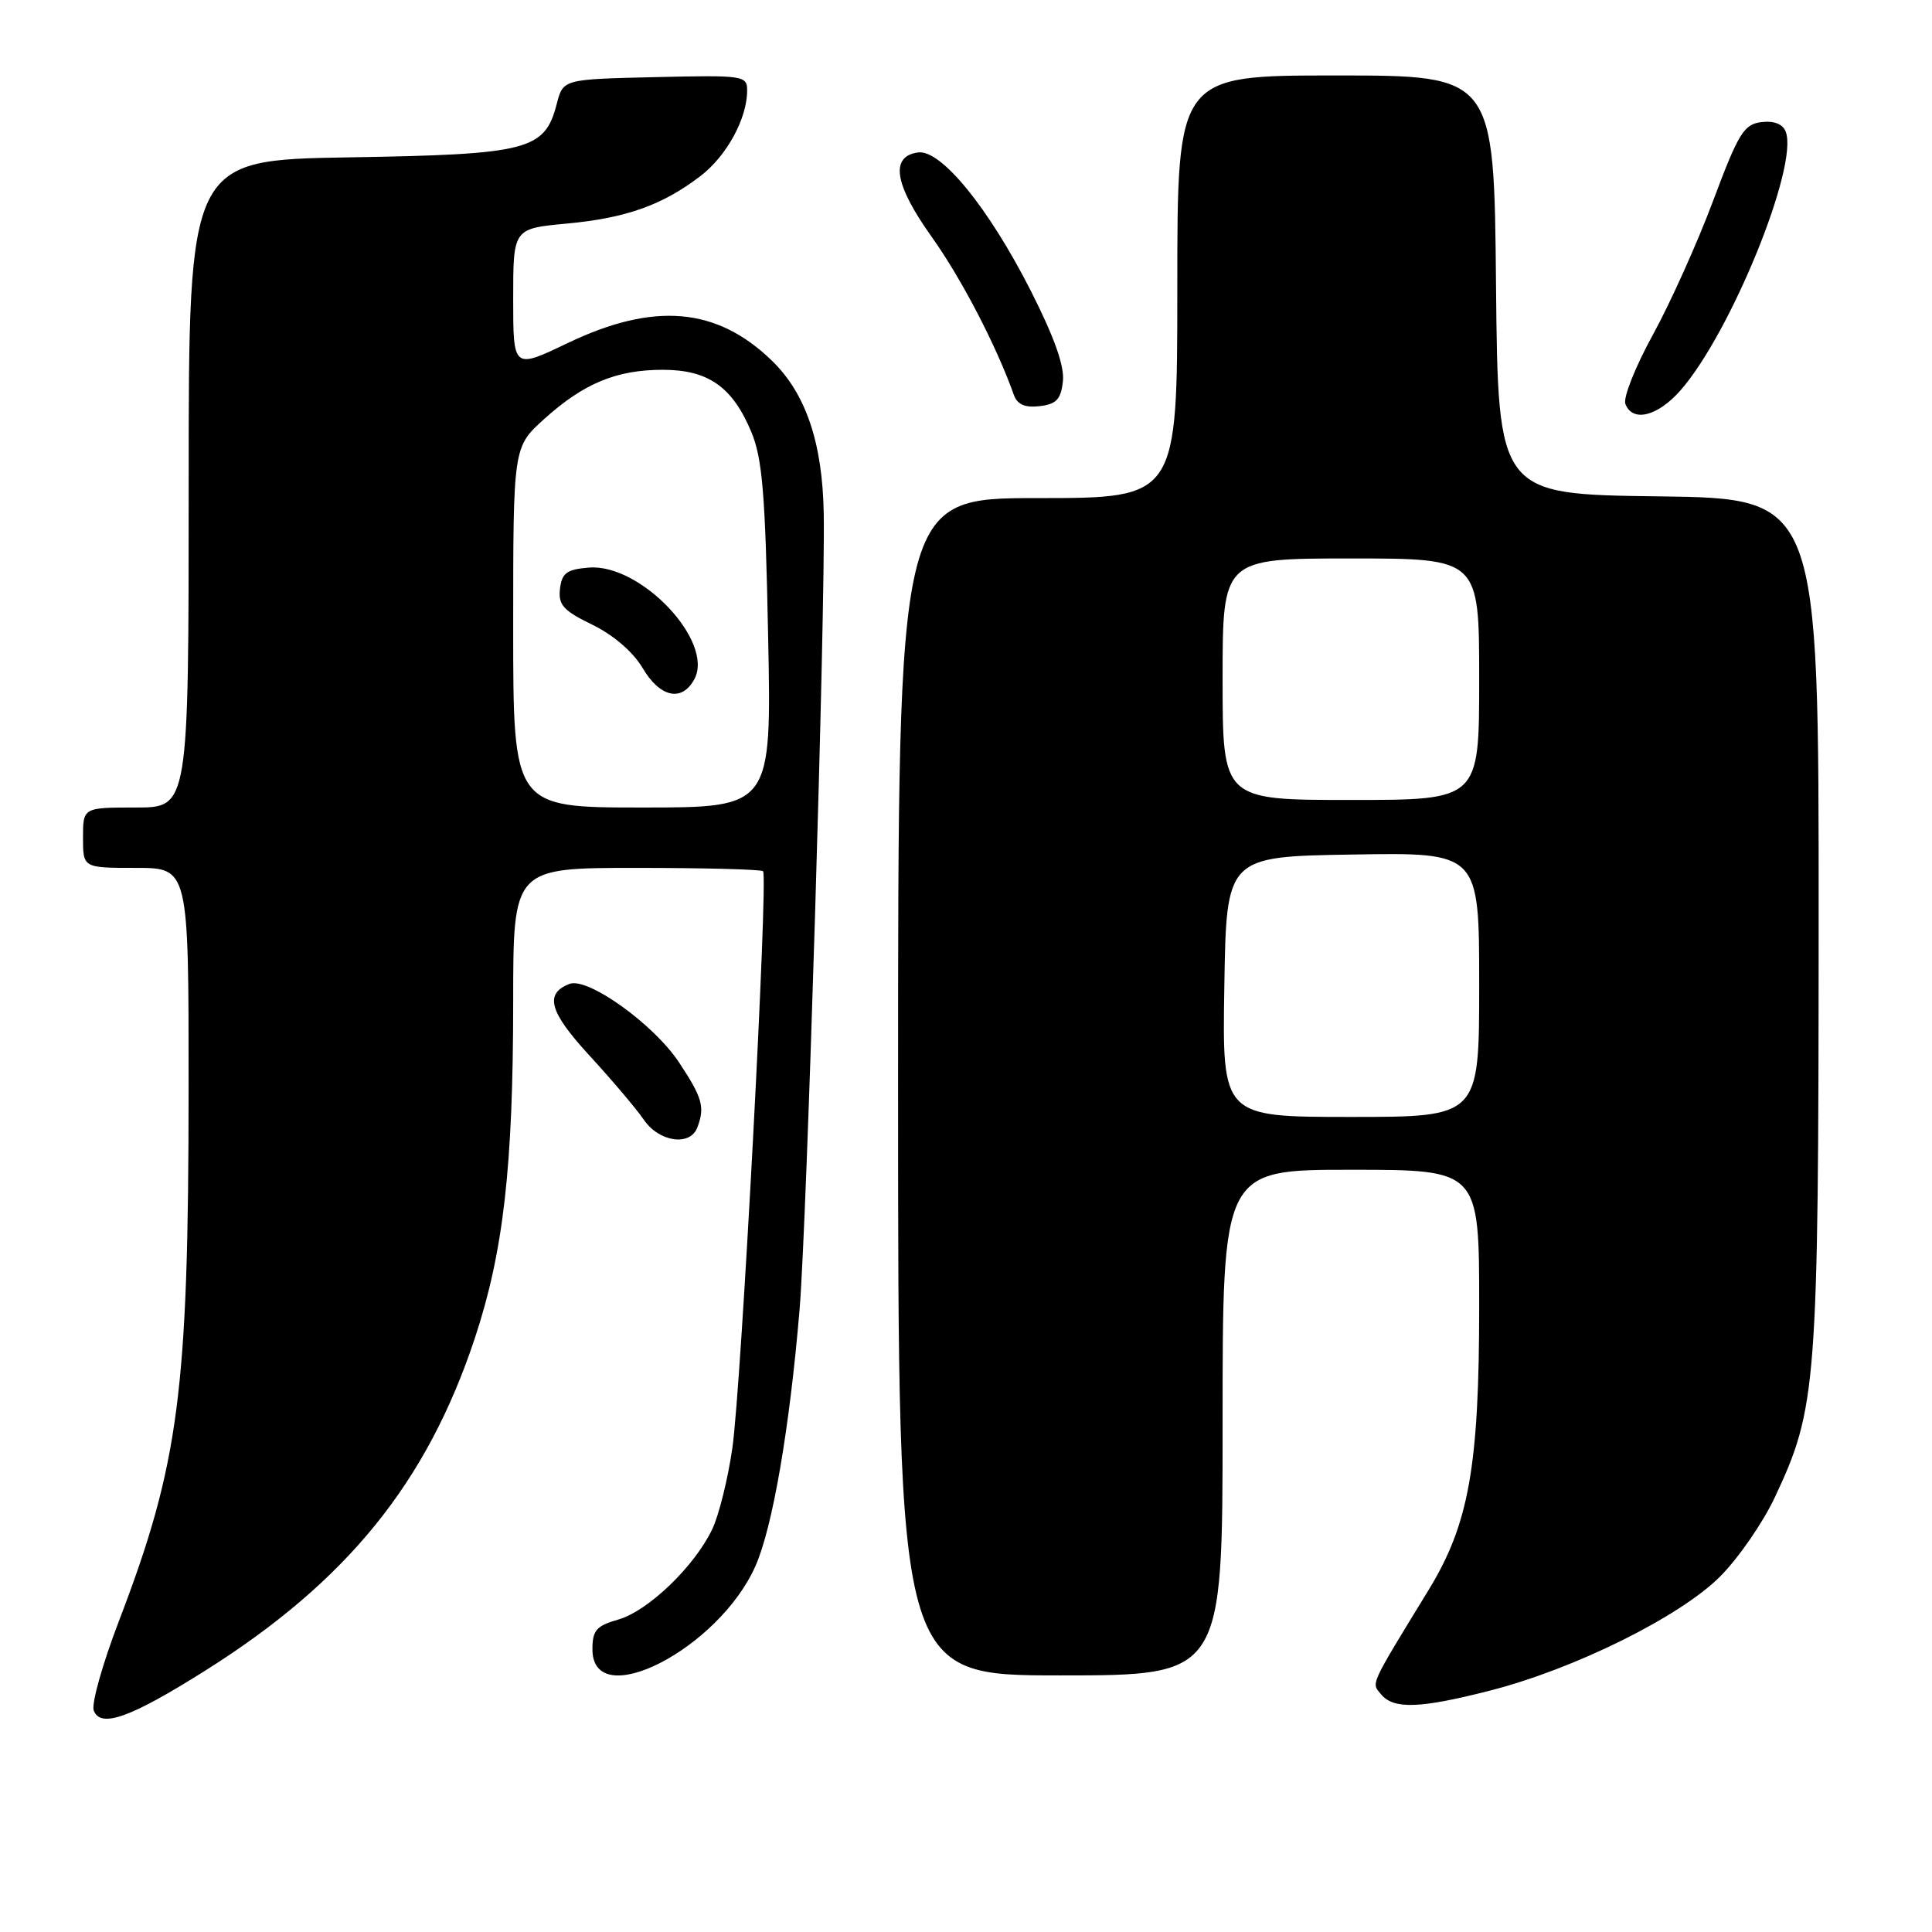 <?xml version="1.0" encoding="UTF-8" standalone="no"?>
<!DOCTYPE svg PUBLIC "-//W3C//DTD SVG 1.1//EN" "http://www.w3.org/Graphics/SVG/1.1/DTD/svg11.dtd" >
<svg xmlns="http://www.w3.org/2000/svg" xmlns:xlink="http://www.w3.org/1999/xlink" version="1.1" viewBox="0 0 256 256">
 <g >
 <path fill="currentColor"
d=" M 27.22 221.35 C 45.95 209.55 56.57 196.46 62.91 177.34 C 66.71 165.88 67.99 154.62 68.00 132.75 C 68.00 115.00 68.00 115.00 84.33 115.00 C 93.32 115.00 100.86 115.20 101.11 115.44 C 101.81 116.15 98.22 183.78 97.04 191.88 C 96.46 195.93 95.26 200.77 94.38 202.62 C 92.04 207.54 85.90 213.45 81.95 214.59 C 79.02 215.43 78.50 216.02 78.50 218.54 C 78.50 227.07 95.23 218.52 100.11 207.49 C 102.38 202.35 104.63 189.25 105.95 173.50 C 106.92 161.88 109.37 81.08 109.15 68.07 C 108.99 58.68 106.79 52.17 102.29 47.80 C 94.98 40.70 86.66 39.98 75.22 45.46 C 68.00 48.92 68.00 48.92 68.00 39.60 C 68.00 30.29 68.00 30.29 75.06 29.63 C 82.94 28.90 87.74 27.20 92.80 23.34 C 96.28 20.68 99.00 15.71 99.00 12.00 C 99.00 10.01 98.55 9.95 86.81 10.22 C 74.62 10.50 74.62 10.50 73.78 13.74 C 72.19 19.91 70.06 20.46 46.30 20.85 C 25.00 21.20 25.00 21.20 25.00 64.10 C 25.00 107.00 25.00 107.00 18.00 107.00 C 11.00 107.00 11.00 107.00 11.00 111.00 C 11.00 115.00 11.00 115.00 18.00 115.00 C 25.00 115.00 25.00 115.00 24.99 144.25 C 24.98 184.40 23.73 193.97 15.76 214.79 C 13.59 220.45 12.09 225.79 12.42 226.65 C 13.33 229.03 17.27 227.62 27.22 221.35 Z  M 197.44 224.01 C 208.61 221.16 222.61 214.22 227.91 208.91 C 230.33 206.49 233.60 201.76 235.17 198.41 C 240.74 186.57 240.96 183.70 240.98 122.27 C 241.00 66.04 241.00 66.04 219.75 65.77 C 198.50 65.50 198.50 65.50 198.23 37.75 C 197.97 10.00 197.97 10.00 176.98 10.00 C 156.00 10.00 156.00 10.00 156.00 38.00 C 156.00 66.00 156.00 66.00 137.50 66.00 C 119.00 66.00 119.00 66.00 119.00 144.00 C 119.00 222.00 119.00 222.00 140.50 222.00 C 162.00 222.00 162.00 222.00 162.00 188.50 C 162.00 155.00 162.00 155.00 179.00 155.00 C 196.00 155.00 196.00 155.00 196.00 173.05 C 196.00 194.29 194.64 201.94 189.31 210.66 C 181.36 223.67 181.70 222.93 183.01 224.52 C 184.67 226.51 188.17 226.39 197.44 224.01 Z  M 92.39 149.42 C 93.43 146.70 93.09 145.48 89.96 140.75 C 86.62 135.71 77.88 129.45 75.47 130.37 C 72.10 131.67 72.78 134.08 78.13 139.89 C 81.08 143.10 84.31 146.91 85.30 148.36 C 87.31 151.32 91.43 151.93 92.39 149.42 Z  M 222.67 51.73 C 229.33 44.14 238.35 21.97 236.62 17.46 C 236.23 16.43 235.08 15.98 233.40 16.18 C 231.08 16.46 230.36 17.63 227.00 26.60 C 224.92 32.16 221.32 40.16 219.01 44.37 C 216.69 48.59 215.06 52.70 215.37 53.52 C 216.32 56.00 219.63 55.18 222.67 51.73 Z  M 140.84 50.54 C 141.07 48.52 139.71 44.70 136.59 38.54 C 130.98 27.50 124.67 19.76 121.63 20.20 C 117.90 20.73 118.51 24.45 123.45 31.38 C 127.38 36.89 132.01 45.78 134.34 52.32 C 134.80 53.60 135.80 54.04 137.74 53.82 C 139.97 53.56 140.57 52.93 140.84 50.54 Z  M 68.00 83.12 C 68.00 59.23 68.00 59.23 72.11 55.52 C 77.34 50.80 81.67 49.00 87.83 49.00 C 93.84 49.00 97.06 51.26 99.55 57.23 C 101.02 60.76 101.41 65.42 101.78 84.25 C 102.24 107.00 102.24 107.00 85.12 107.00 C 68.00 107.00 68.00 107.00 68.00 83.12 Z  M 92.01 89.99 C 94.68 84.99 84.87 74.63 78.00 75.21 C 75.09 75.45 74.45 75.93 74.20 78.03 C 73.96 80.16 74.64 80.91 78.49 82.78 C 81.29 84.15 83.87 86.37 85.14 88.50 C 87.45 92.43 90.36 93.06 92.01 89.99 Z  M 162.23 130.75 C 162.50 113.50 162.50 113.50 179.25 113.23 C 196.00 112.95 196.00 112.95 196.00 130.48 C 196.00 148.00 196.00 148.00 178.98 148.00 C 161.95 148.00 161.95 148.00 162.23 130.75 Z  M 162.00 90.00 C 162.00 74.00 162.00 74.00 179.00 74.00 C 196.00 74.00 196.00 74.00 196.00 90.00 C 196.00 106.00 196.00 106.00 179.00 106.00 C 162.00 106.00 162.00 106.00 162.00 90.00 Z "/>
</g>
</svg>
